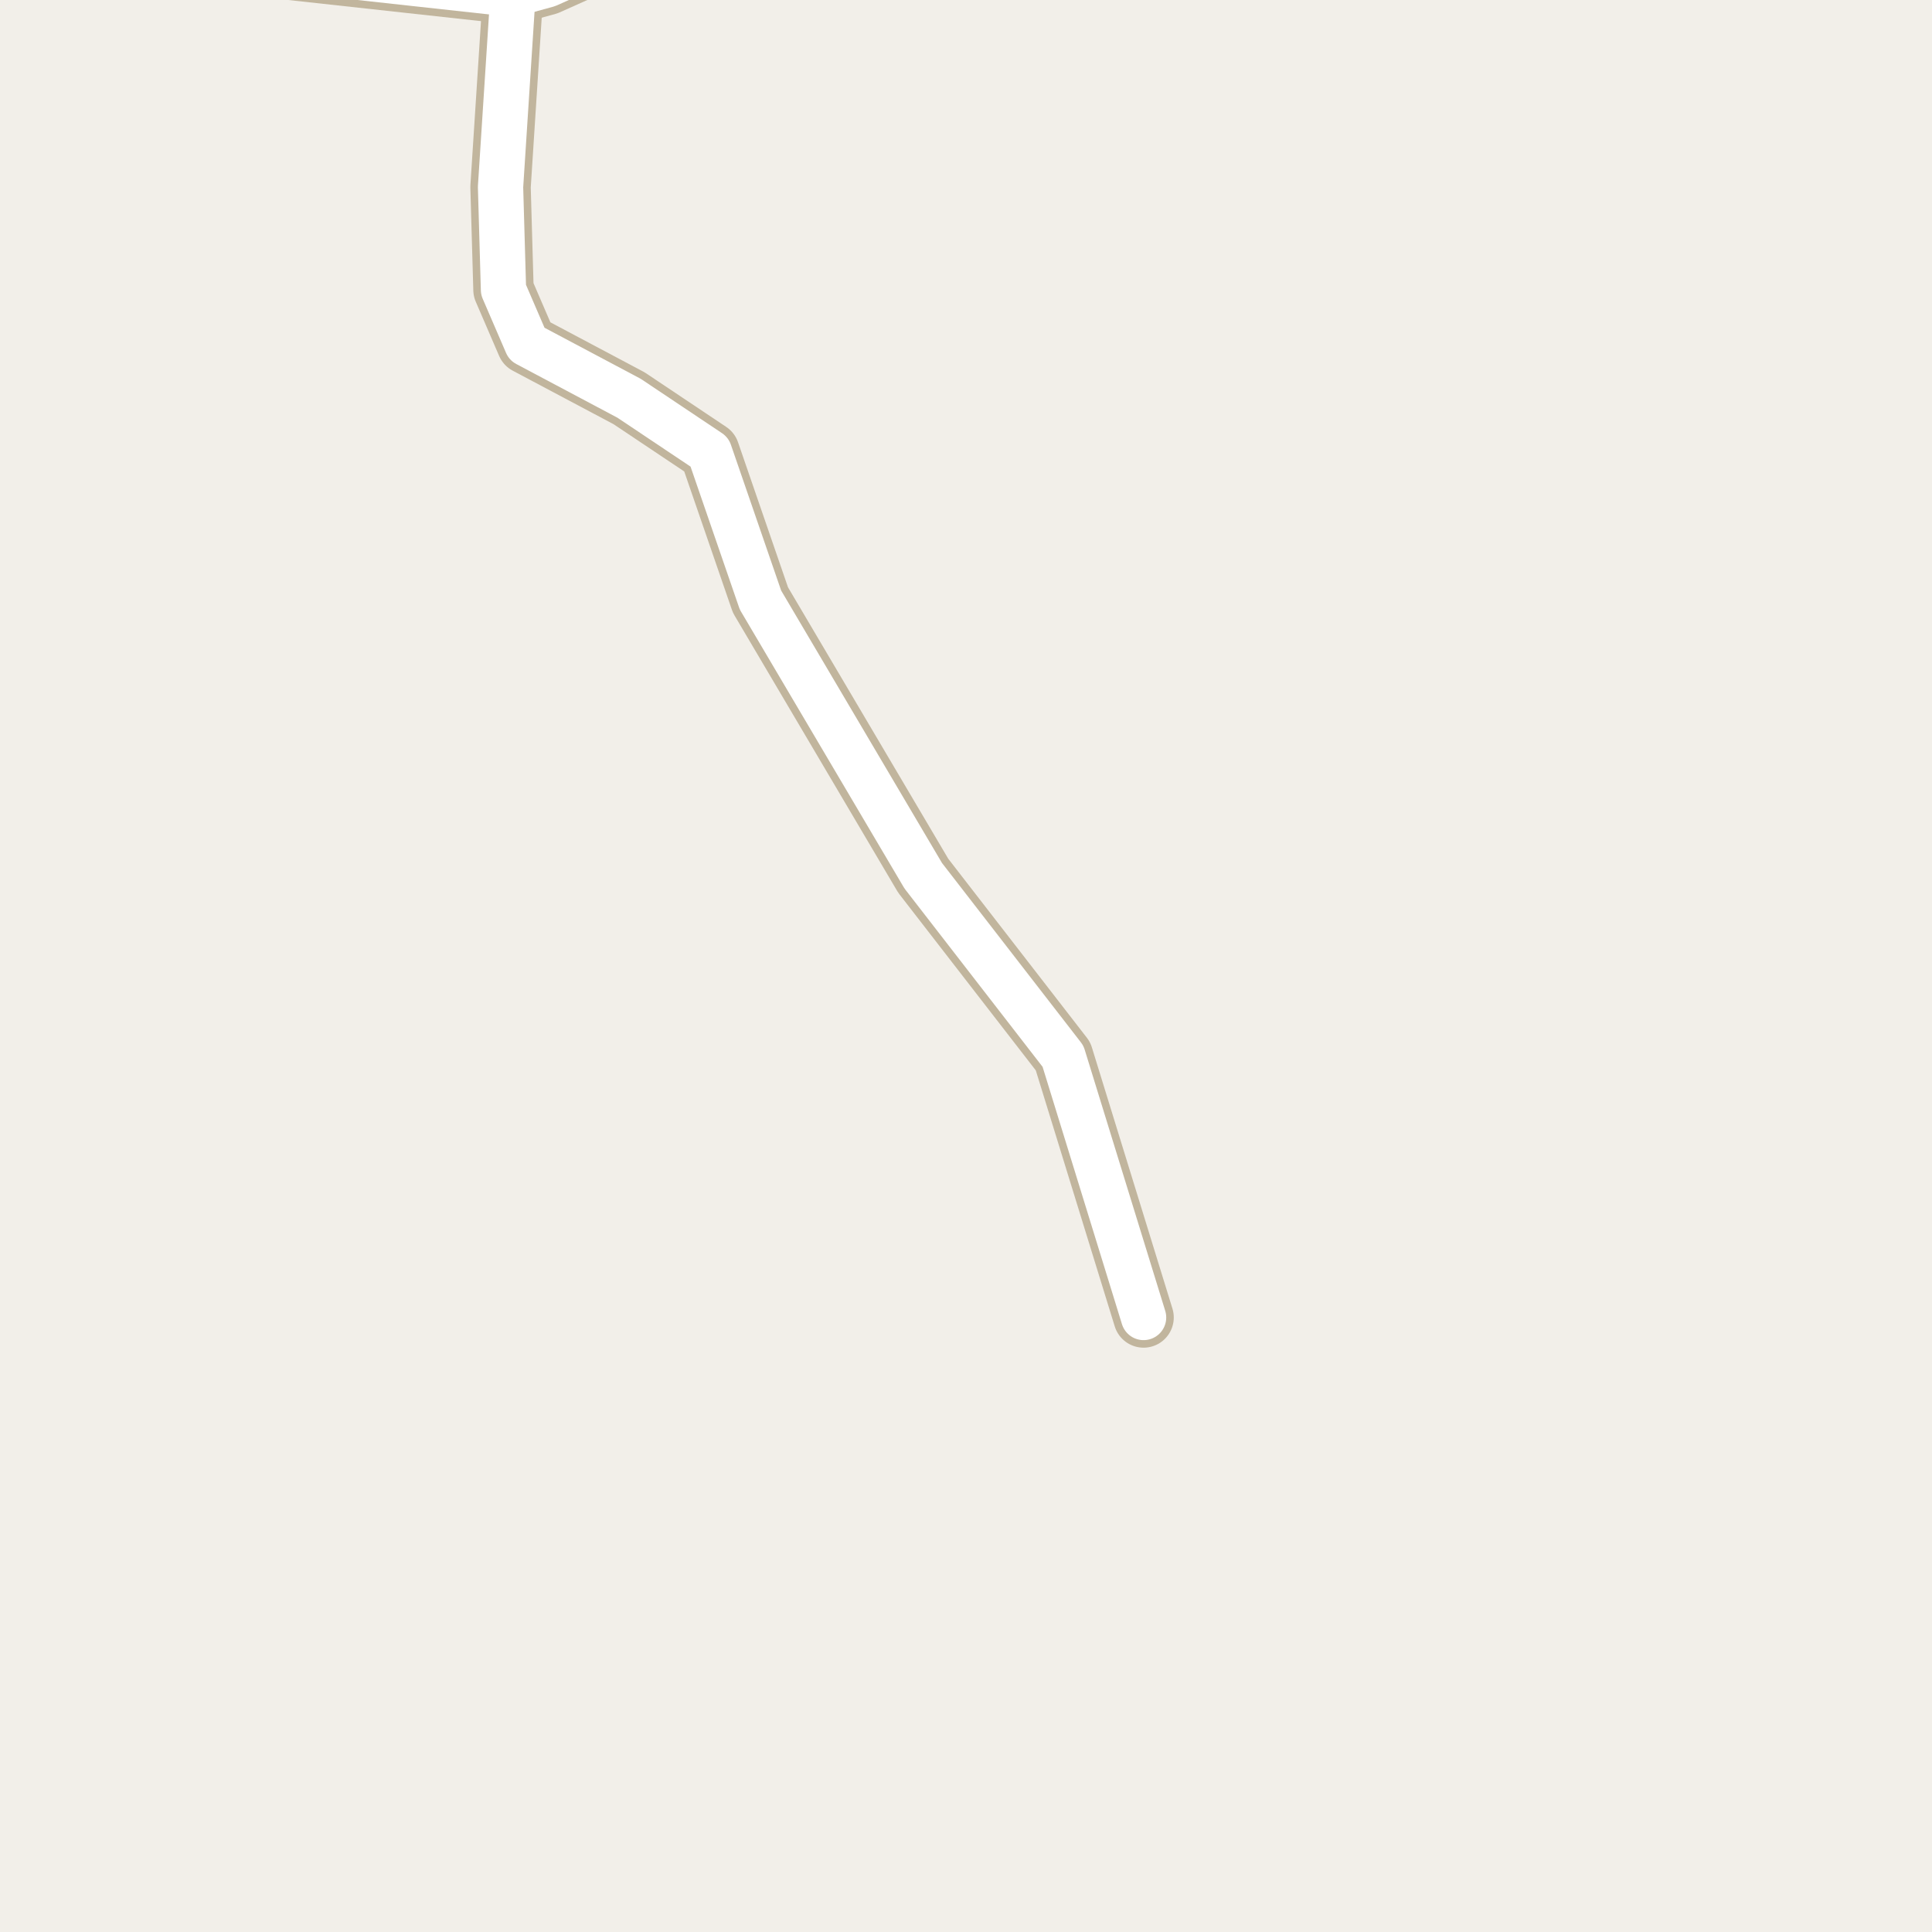 <?xml version="1.0" encoding="UTF-8"?>
<svg xmlns="http://www.w3.org/2000/svg" xmlns:xlink="http://www.w3.org/1999/xlink" width="256pt" height="256pt" viewBox="0 0 256 256" version="1.1">
<g id="surface2">
<rect x="0" y="0" width="256" height="256" style="fill:rgb(94.902%,93.725%,91.373%);fill-opacity:1;stroke:none;"/>
<path style=" stroke:none;fill-rule:evenodd;fill:rgb(60%,70.196%,80%);fill-opacity:1;" d="M -4 259 L -4 -4 L 259 -4 L -4 -4 Z M -4 259 "/>
<path style="fill:none;stroke-width:1;stroke-linecap:round;stroke-linejoin:round;stroke:rgb(70.196%,77.647%,83.137%);stroke-opacity:1;stroke-miterlimit:10;" d="M -4 259 L -4 -4 L 259 -4 L -4 -4 L -4 259 "/>
<path style=" stroke:none;fill-rule:evenodd;fill:rgb(60%,70.196%,80%);fill-opacity:1;" d="M -4 -4 L 259 -4 L 259 259 L 259 -4 L 259 259 L 259 -4 L 259 259 L 259 -4 Z M -8239283.43 5353054.684 Z M -8239283.43 5351798.25 Z M -8239283.43 5351798.25 "/>
<path style="fill:none;stroke-width:1;stroke-linecap:round;stroke-linejoin:round;stroke:rgb(70.196%,77.647%,83.137%);stroke-opacity:1;stroke-miterlimit:10;" d="M -4 -4 L 259 -4 L 259 259 L 259 -4 L 259 259 L 259 -4 L 259 259 L 259 -4 L -4 -4 "/>
<path style="fill:none;stroke-width:8;stroke-linecap:round;stroke-linejoin:round;stroke:rgb(75.686%,70.98%,61.569%);stroke-opacity:1;stroke-miterlimit:10;" d="M 151.531 174.574 L 140.855 139.957 L 122.336 116.043 L 100.766 79.508 L 94.008 59.895 L 83.359 52.773 L 69.812 45.582 L 66.715 38.398 L 66.324 24.777 L 67.973 -0.758 "/>
<path style="fill:none;stroke-width:8;stroke-linecap:round;stroke-linejoin:round;stroke:rgb(75.686%,70.98%,61.569%);stroke-opacity:1;stroke-miterlimit:10;" d="M 264 -8.23 L 262.039 -9 M 88.098 -9 L 84.68 -7.449 L 72.531 -2.012 L 67.973 -0.758 L 26.34 -5.324 L -4.57 -9 "/>
<path style="fill:none;stroke-width:6;stroke-linecap:round;stroke-linejoin:round;stroke:rgb(100%,100%,100%);stroke-opacity:1;stroke-miterlimit:10;" d="M 151.531 174.574 L 140.855 139.957 L 122.336 116.043 L 100.766 79.508 L 94.008 59.895 L 83.359 52.773 L 69.812 45.582 L 66.715 38.398 L 66.324 24.777 L 67.973 -0.758 "/>
<path style="fill:none;stroke-width:6;stroke-linecap:round;stroke-linejoin:round;stroke:rgb(100%,100%,100%);stroke-opacity:1;stroke-miterlimit:10;" d="M 264 -8.23 L 262.039 -9 M 88.098 -9 L 84.68 -7.449 L 72.531 -2.012 L 67.973 -0.758 L 26.34 -5.324 L -4.57 -9 "/>
</g>
</svg>

